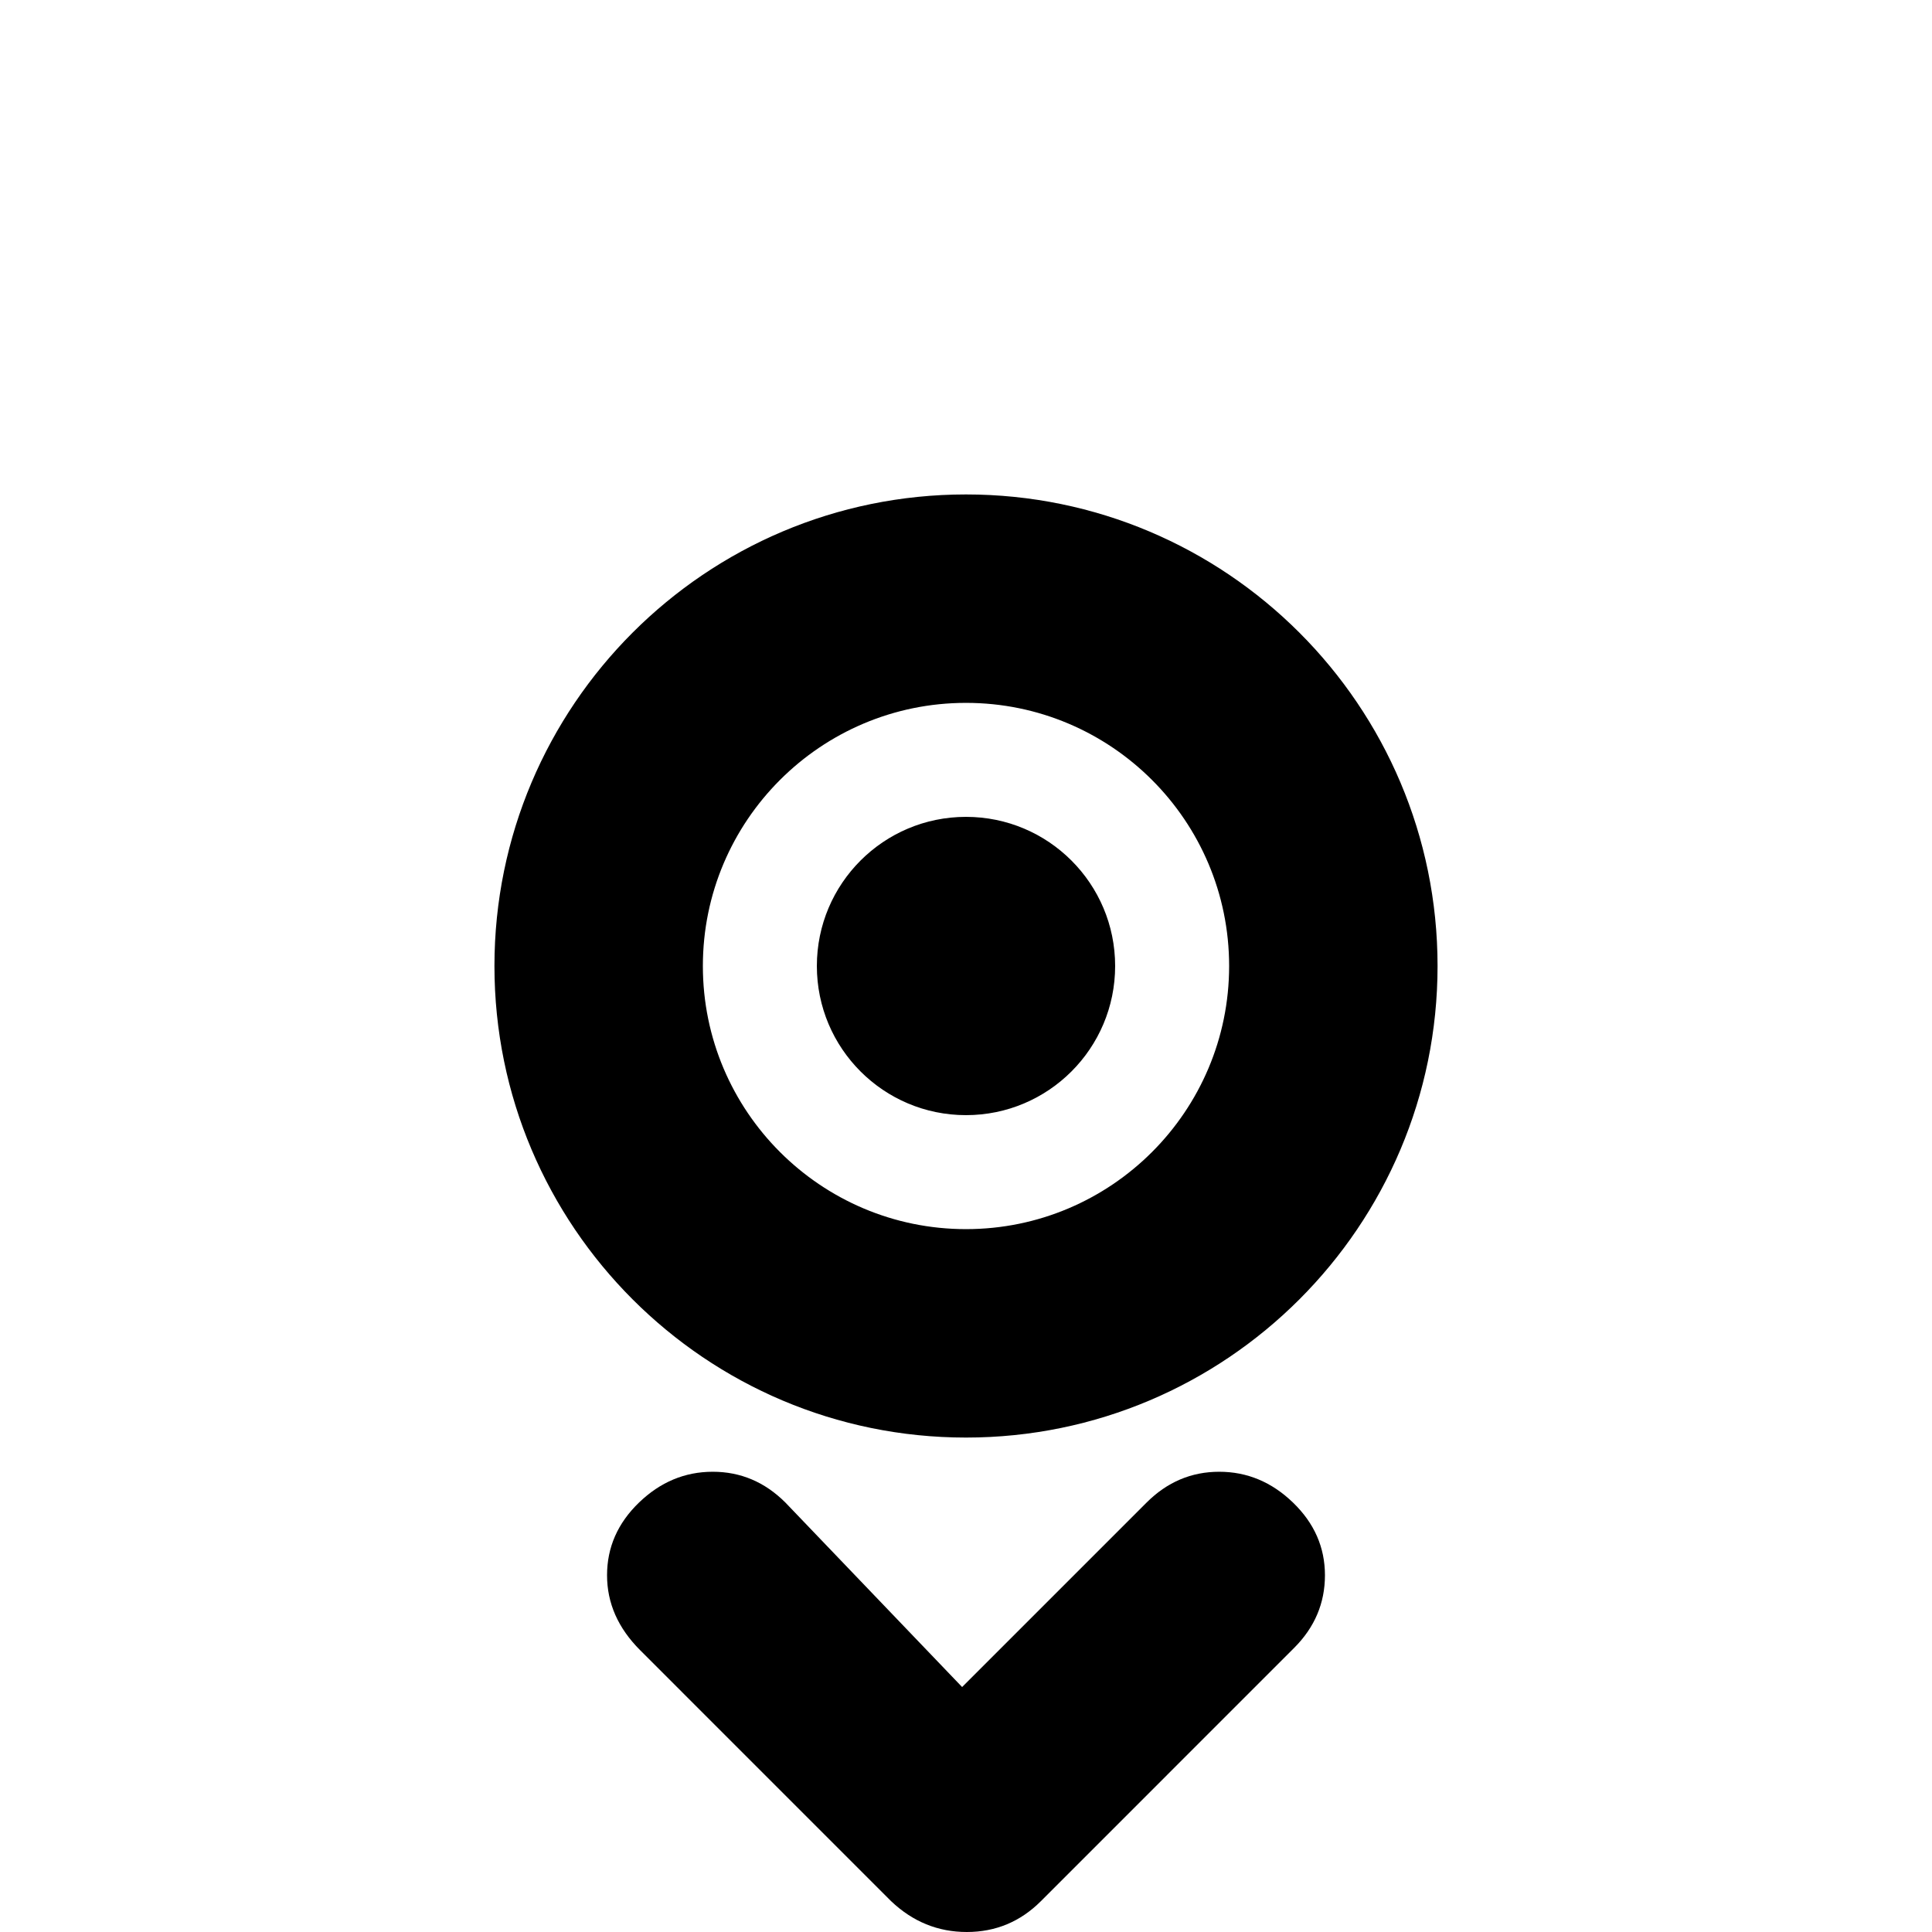 <svg height="24" viewBox="0 0 1000 1000" width="24" xmlns="http://www.w3.org/2000/svg"><path d="m593.464 777.734c10.638-10.638 23.176-15.957 37.614-15.957s27.166 5.319 38.184 15.957c11.019 10.638 16.528 23.176 16.528 37.614v.002.002c0 14.438-5.32 26.976-15.958 37.614l-131.079 131.084c-10.638 10.63-23.42 15.95-38.344 15.95-14.917 0-27.971-5.32-39.164-15.95l-129.939-129.944c-11.399-11.398-17.098-24.316-17.098-38.754 0-.001 0-.001 0-.002s0-.001 0-.002c0-14.438 5.509-26.976 16.528-37.614 11.018-10.638 23.745-15.957 38.184-15.957 14.438 0 26.976 5.319 37.614 15.957l91.458 95.473zm-93.464-521.811c134.71 0 244.077 109.368 244.077 244.077v.004c0 134.709-109.367 244.076-244.077 244.076-134.709 0-244.076-109.367-244.076-244.076 0-.001 0-.003 0-.004 0-134.709 109.367-244.077 244.076-244.077zm0 380.274c75.168 0 136.195-61.026 136.197-136.193 0-.001 0-.003 0-.004-.002-75.167-61.029-136.193-136.197-136.193s-136.195 61.026-136.197 136.193v.004c.002 75.167 61.029 136.193 136.197 136.193zm-77.194-136.197c0-42.633 34.561-77.194 77.194-77.194s77.194 34.561 77.194 77.194v.002.002c0 42.633-34.561 77.194-77.194 77.194s-77.194-34.561-77.194-77.194c0-.001 0-.001 0-.002s0-.001 0-.002z"/></svg>